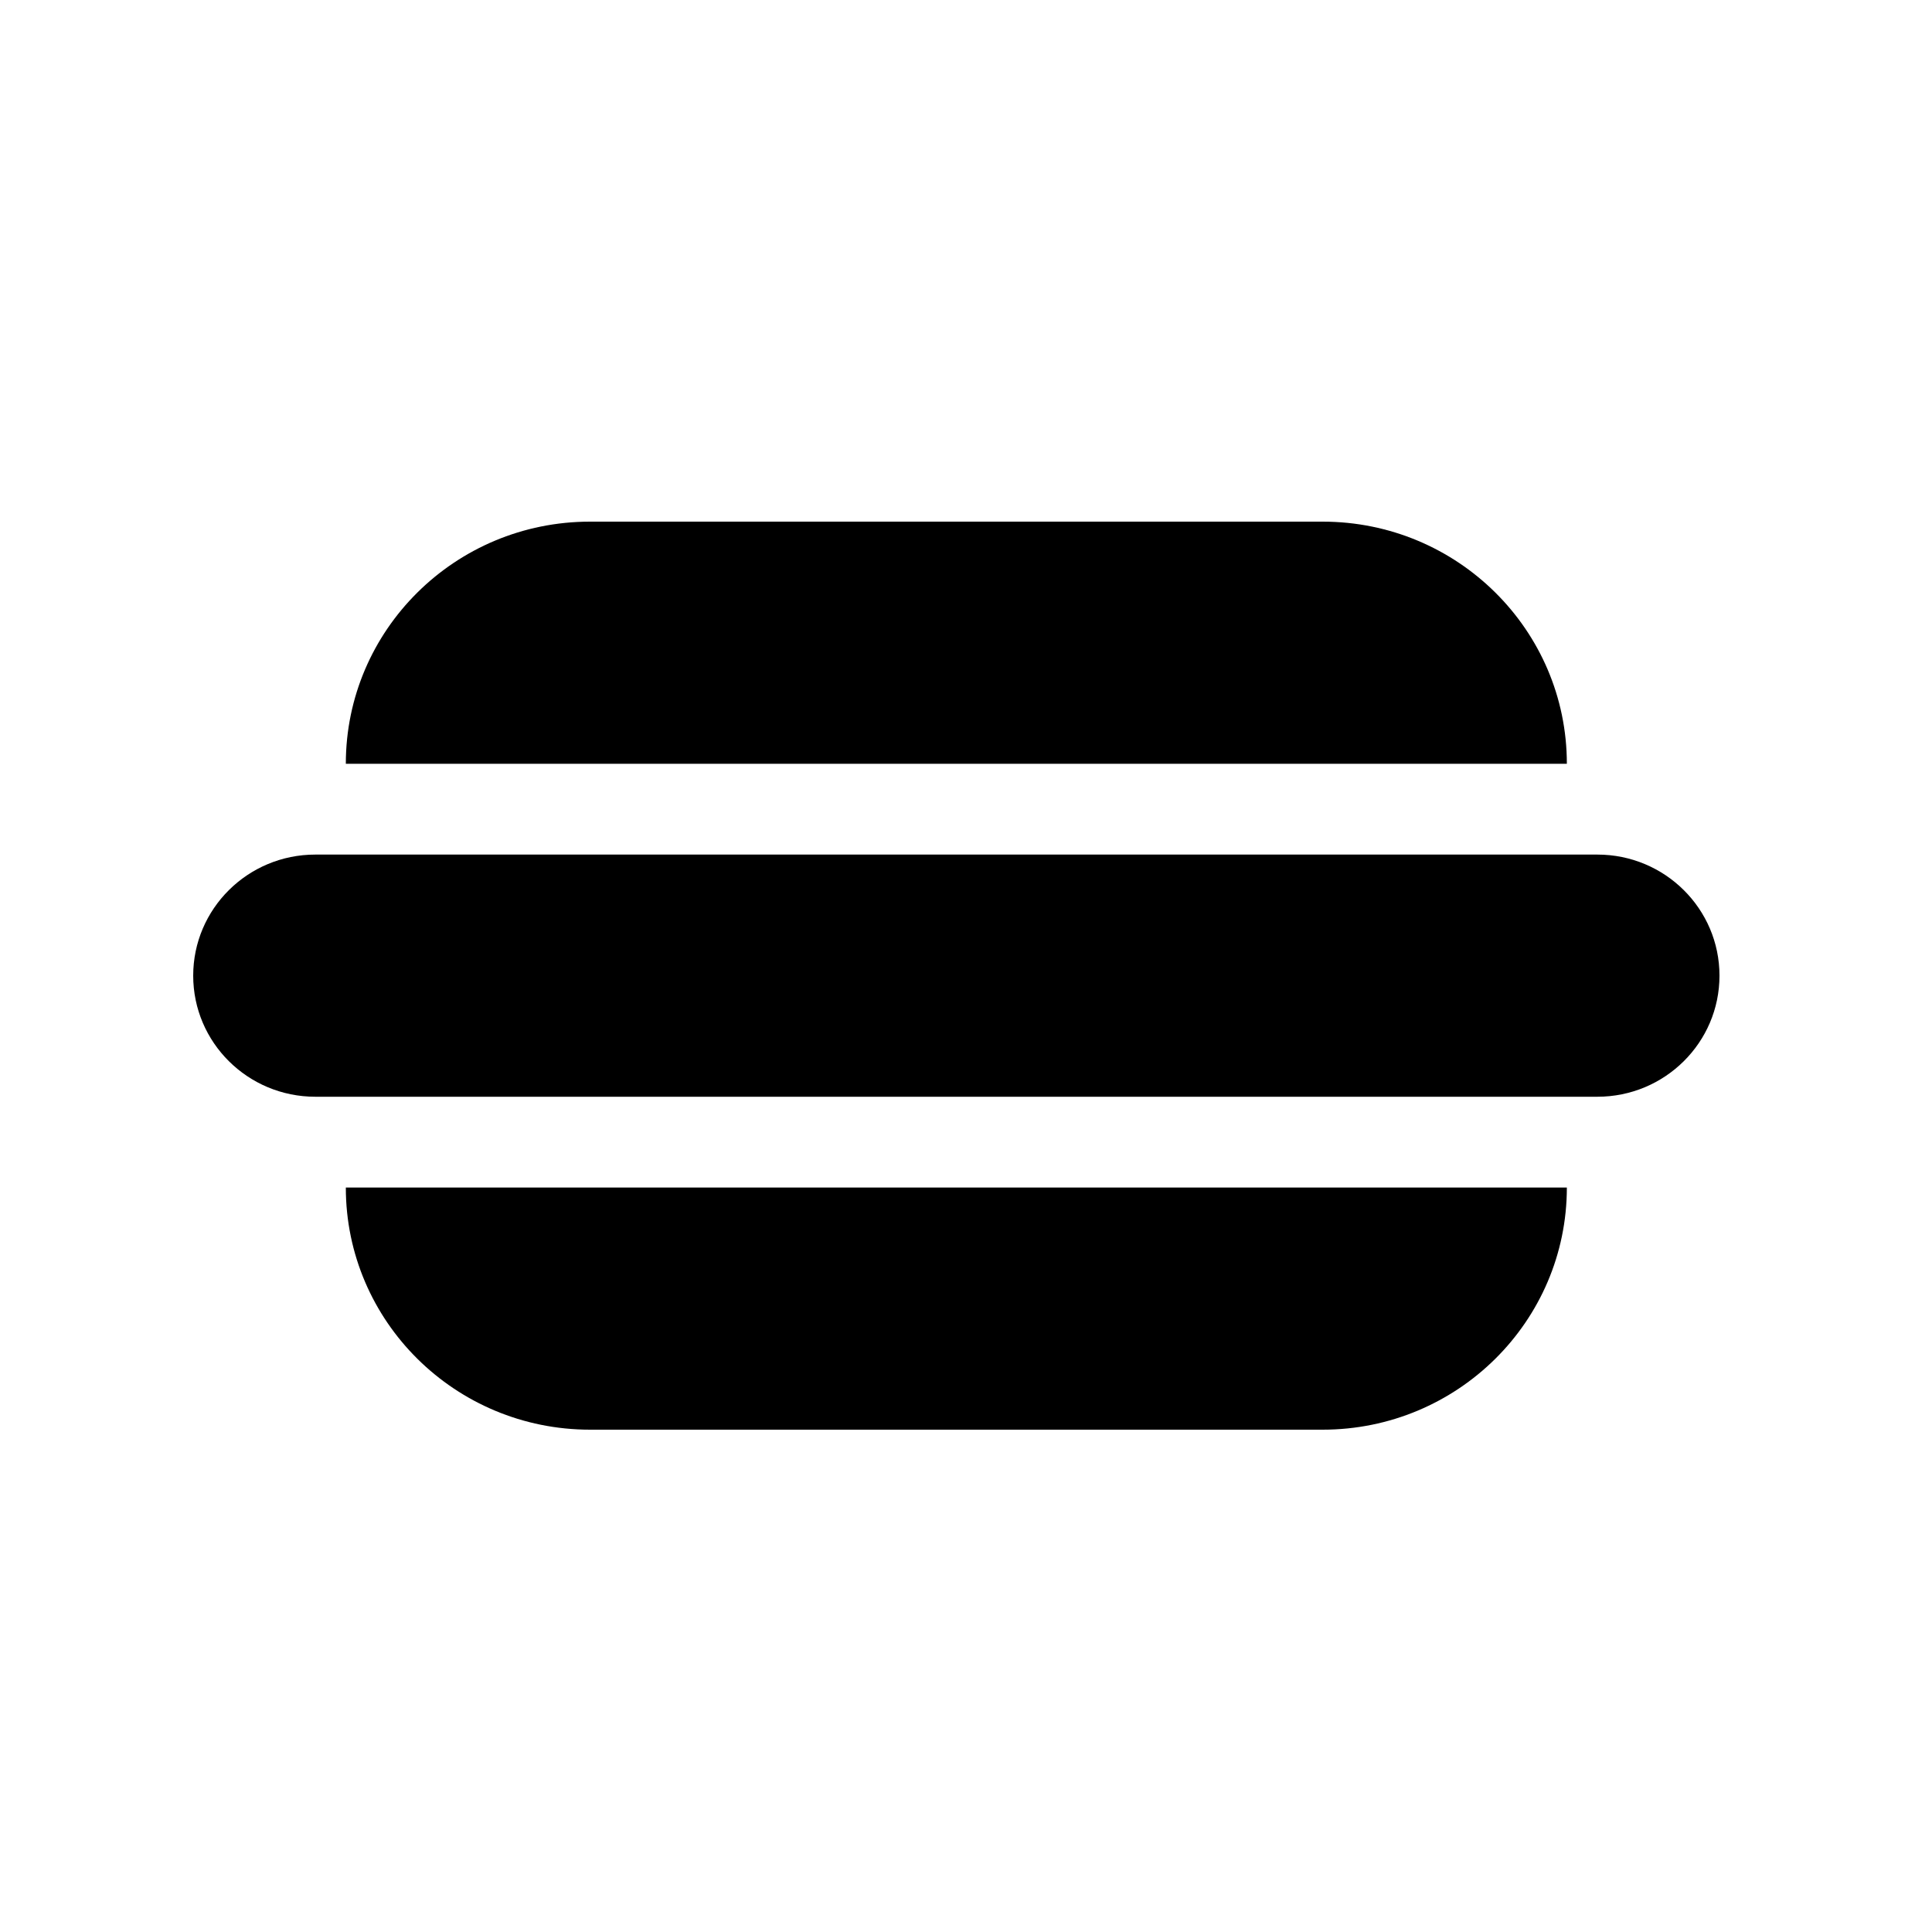 <svg width="100" height="100" viewBox="0 0 100 100" fill="none" xmlns="http://www.w3.org/2000/svg">
<path d="M10 50.5C10 47.039 12.83 44.233 16.32 44.233H82.68C86.17 44.233 89 47.039 89 50.5C89 53.961 86.17 56.767 82.68 56.767H16.32C12.83 56.767 10 53.961 10 50.5Z" fill="black"/>
<path d="M17.9 39.533C17.9 32.611 23.559 27 30.54 27H68.46C75.441 27 81.1 32.611 81.1 39.533H17.9Z" fill="black"/>
<path d="M17.9 61.467H81.1C81.1 68.389 75.441 74 68.46 74H30.54C23.559 74 17.9 68.389 17.9 61.467Z" fill="black"/>
</svg>

